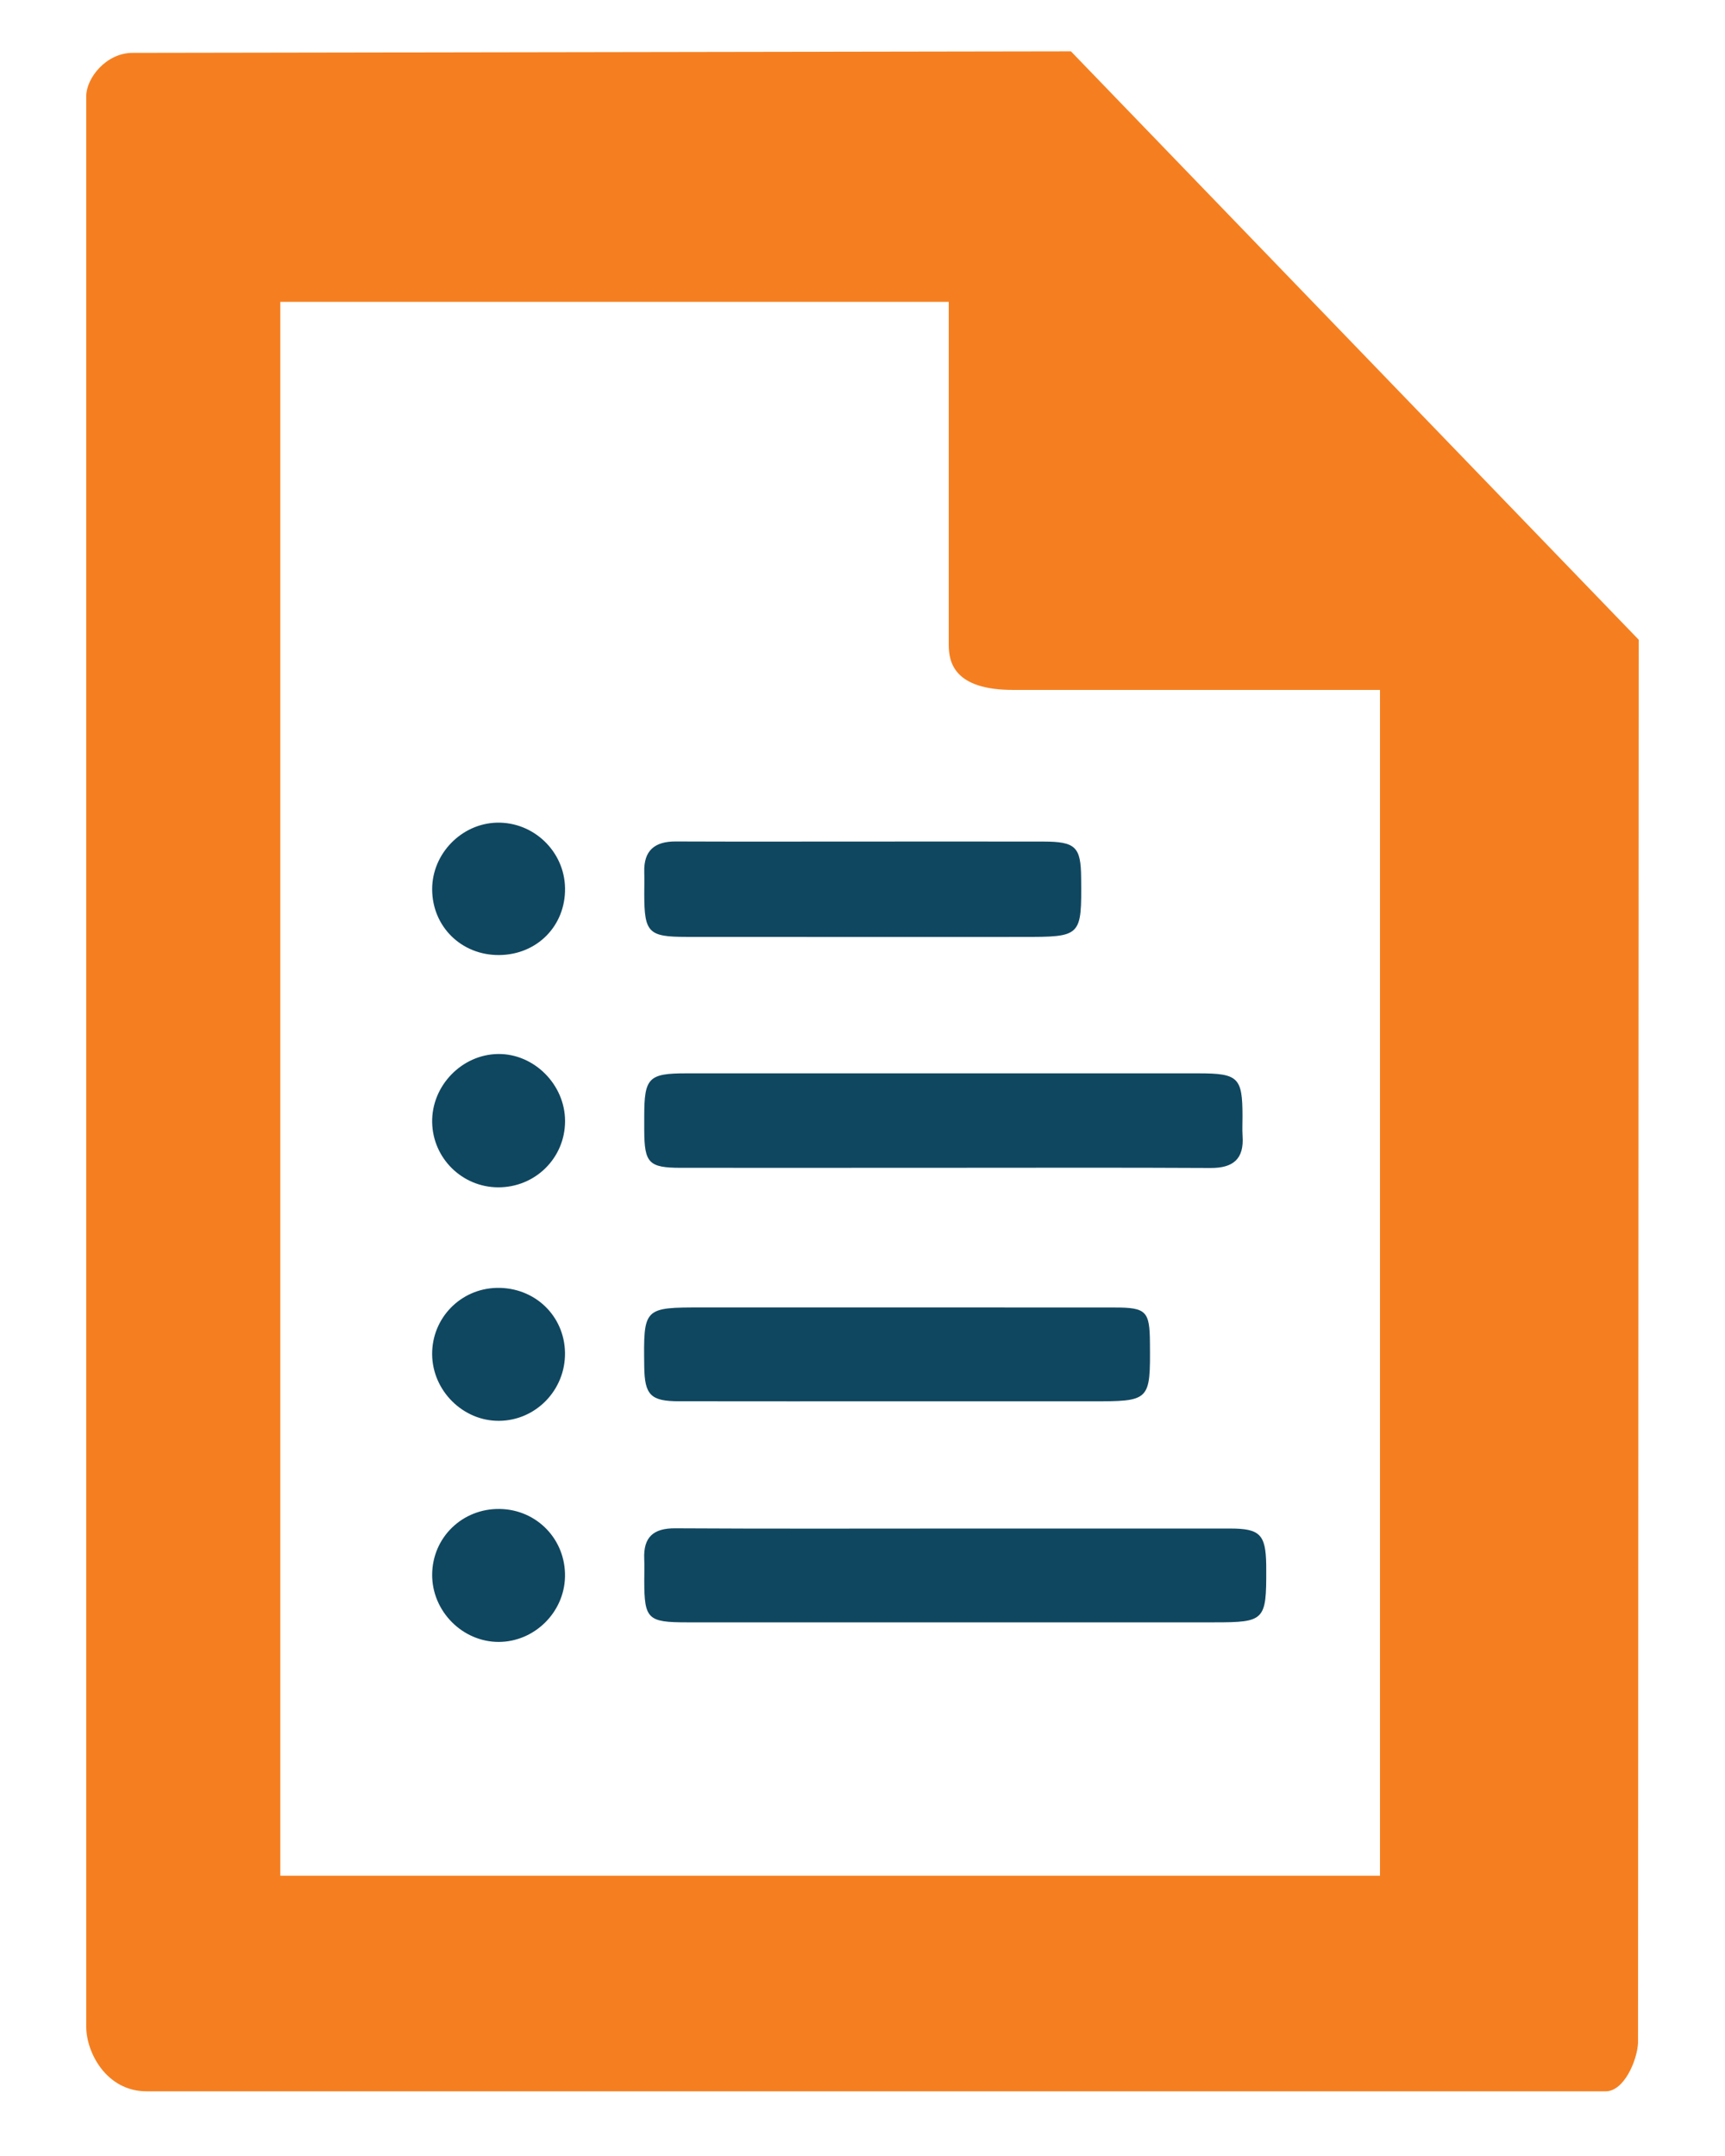 <?xml version="1.0" encoding="iso-8859-1"?>
<!-- Generator: Adobe Illustrator 16.0.3, SVG Export Plug-In . SVG Version: 6.00 Build 0)  -->
<!DOCTYPE svg PUBLIC "-//W3C//DTD SVG 1.1//EN" "http://www.w3.org/Graphics/SVG/1.1/DTD/svg11.dtd">
<svg version="1.1" id="Layer_1" xmlns="http://www.w3.org/2000/svg" xmlns:xlink="http://www.w3.org/1999/xlink" x="0px" y="0px"
	 width="80px" height="100px" viewBox="0 0 80 100" style="enable-background:new 0 0 80 100;" xml:space="preserve">
<g>
	<g>
		<path style="fill-rule:evenodd;clip-rule:evenodd;fill:#104760;" d="M44.419,70.897c-4.365,0-8.73,0.015-13.097-0.011
			c-1.013-0.007-1.486,0.401-1.445,1.414c0.015,0.341,0.002,0.684,0.002,1.025c0.002,1.768,0.161,1.923,1.968,1.923
			c8.161,0,16.321,0,24.481,0c2.318,0,2.406-0.089,2.396-2.45c-0.001-0.076,0.001-0.15-0.001-0.228
			c-0.024-1.395-0.292-1.672-1.664-1.673C52.845,70.895,48.631,70.897,44.419,70.897z M43.742,54.165
			c4.133,0,8.265-0.014,12.396,0.009c1.057,0.006,1.563-0.418,1.488-1.491c-0.02-0.302-0.002-0.607-0.003-0.91
			c-0.001-1.798-0.194-1.989-2.04-1.989c-7.921-0.002-15.845-0.002-23.767,0c-1.733,0-1.937,0.21-1.938,1.971
			c0,0.228,0,0.454,0,0.683c0.008,1.507,0.212,1.726,1.695,1.728C35.631,54.169,39.687,54.166,43.742,54.165z M41.604,64.997
			c2.996,0,5.989,0,8.984,0c2.763,0,2.763,0,2.742-2.717c-0.011-1.468-0.169-1.635-1.642-1.635
			c-6.367-0.005-12.735-0.003-19.103-0.003c-2.743,0-2.743,0-2.707,2.751c0.018,1.308,0.297,1.599,1.605,1.601
			C34.858,65,38.231,64.996,41.604,64.997z M40.094,39.033c-2.917,0-5.834,0.008-8.751-0.004c-0.98-0.005-1.496,0.417-1.464,1.43
			c0.01,0.341,0,0.683,0,1.023c0.002,1.769,0.195,1.972,1.937,1.973c5.189,0.005,10.38,0.002,15.57,0.002
			c2.778,0,2.778,0,2.754-2.732c-0.012-1.447-0.254-1.688-1.748-1.691C45.625,39.029,42.86,39.033,40.094,39.033z M23.161,65.901
			c1.703-0.021,3.067-1.441,3.042-3.16c-0.028-1.726-1.419-3.045-3.169-3.006c-1.675,0.038-3,1.397-2.993,3.074
			C20.05,64.506,21.48,65.924,23.161,65.901z M23.176,69.989c-1.735-0.027-3.125,1.324-3.134,3.045
			c-0.009,1.697,1.405,3.125,3.089,3.122c1.649-0.004,3.034-1.363,3.072-3.018C26.242,71.41,24.902,70.016,23.176,69.989z
			 M23.152,44.297c1.758-0.014,3.08-1.359,3.053-3.105c-0.027-1.703-1.458-3.076-3.162-3.035c-1.64,0.04-3.003,1.44-3.001,3.087
			C20.044,42.979,21.401,44.312,23.152,44.297z M26.206,51.997c-0.001-1.692-1.437-3.13-3.107-3.11
			c-1.682,0.021-3.085,1.474-3.057,3.164c0.027,1.666,1.385,3.01,3.052,3.02C24.82,55.081,26.207,53.712,26.206,51.997z"/>
		<path style="fill:#F57F20;" d="M75.999,29.673L49.666,2.381L6.152,2.452C4.92,2.452,4,3.627,4,4.457c0,31.021,0,58.537,0,89.558
			C4,95.176,4.917,97,6.804,97c23.888,0,43.775,0,67.663,0c0.851,0,1.457-1.426,1.5-2.242L75.999,29.673z M46.985,32
			C53.056,32,58,32,64,32c0,19,0,37,0,55c-17,0-34,0-51,0c0-24,0-49,0-73c11,0,21,0,31,0c0,6,0,10.297,0,15.904
			C44,30.722,44.25,32,46.985,32z"/>
	</g>
</g>
</svg>
